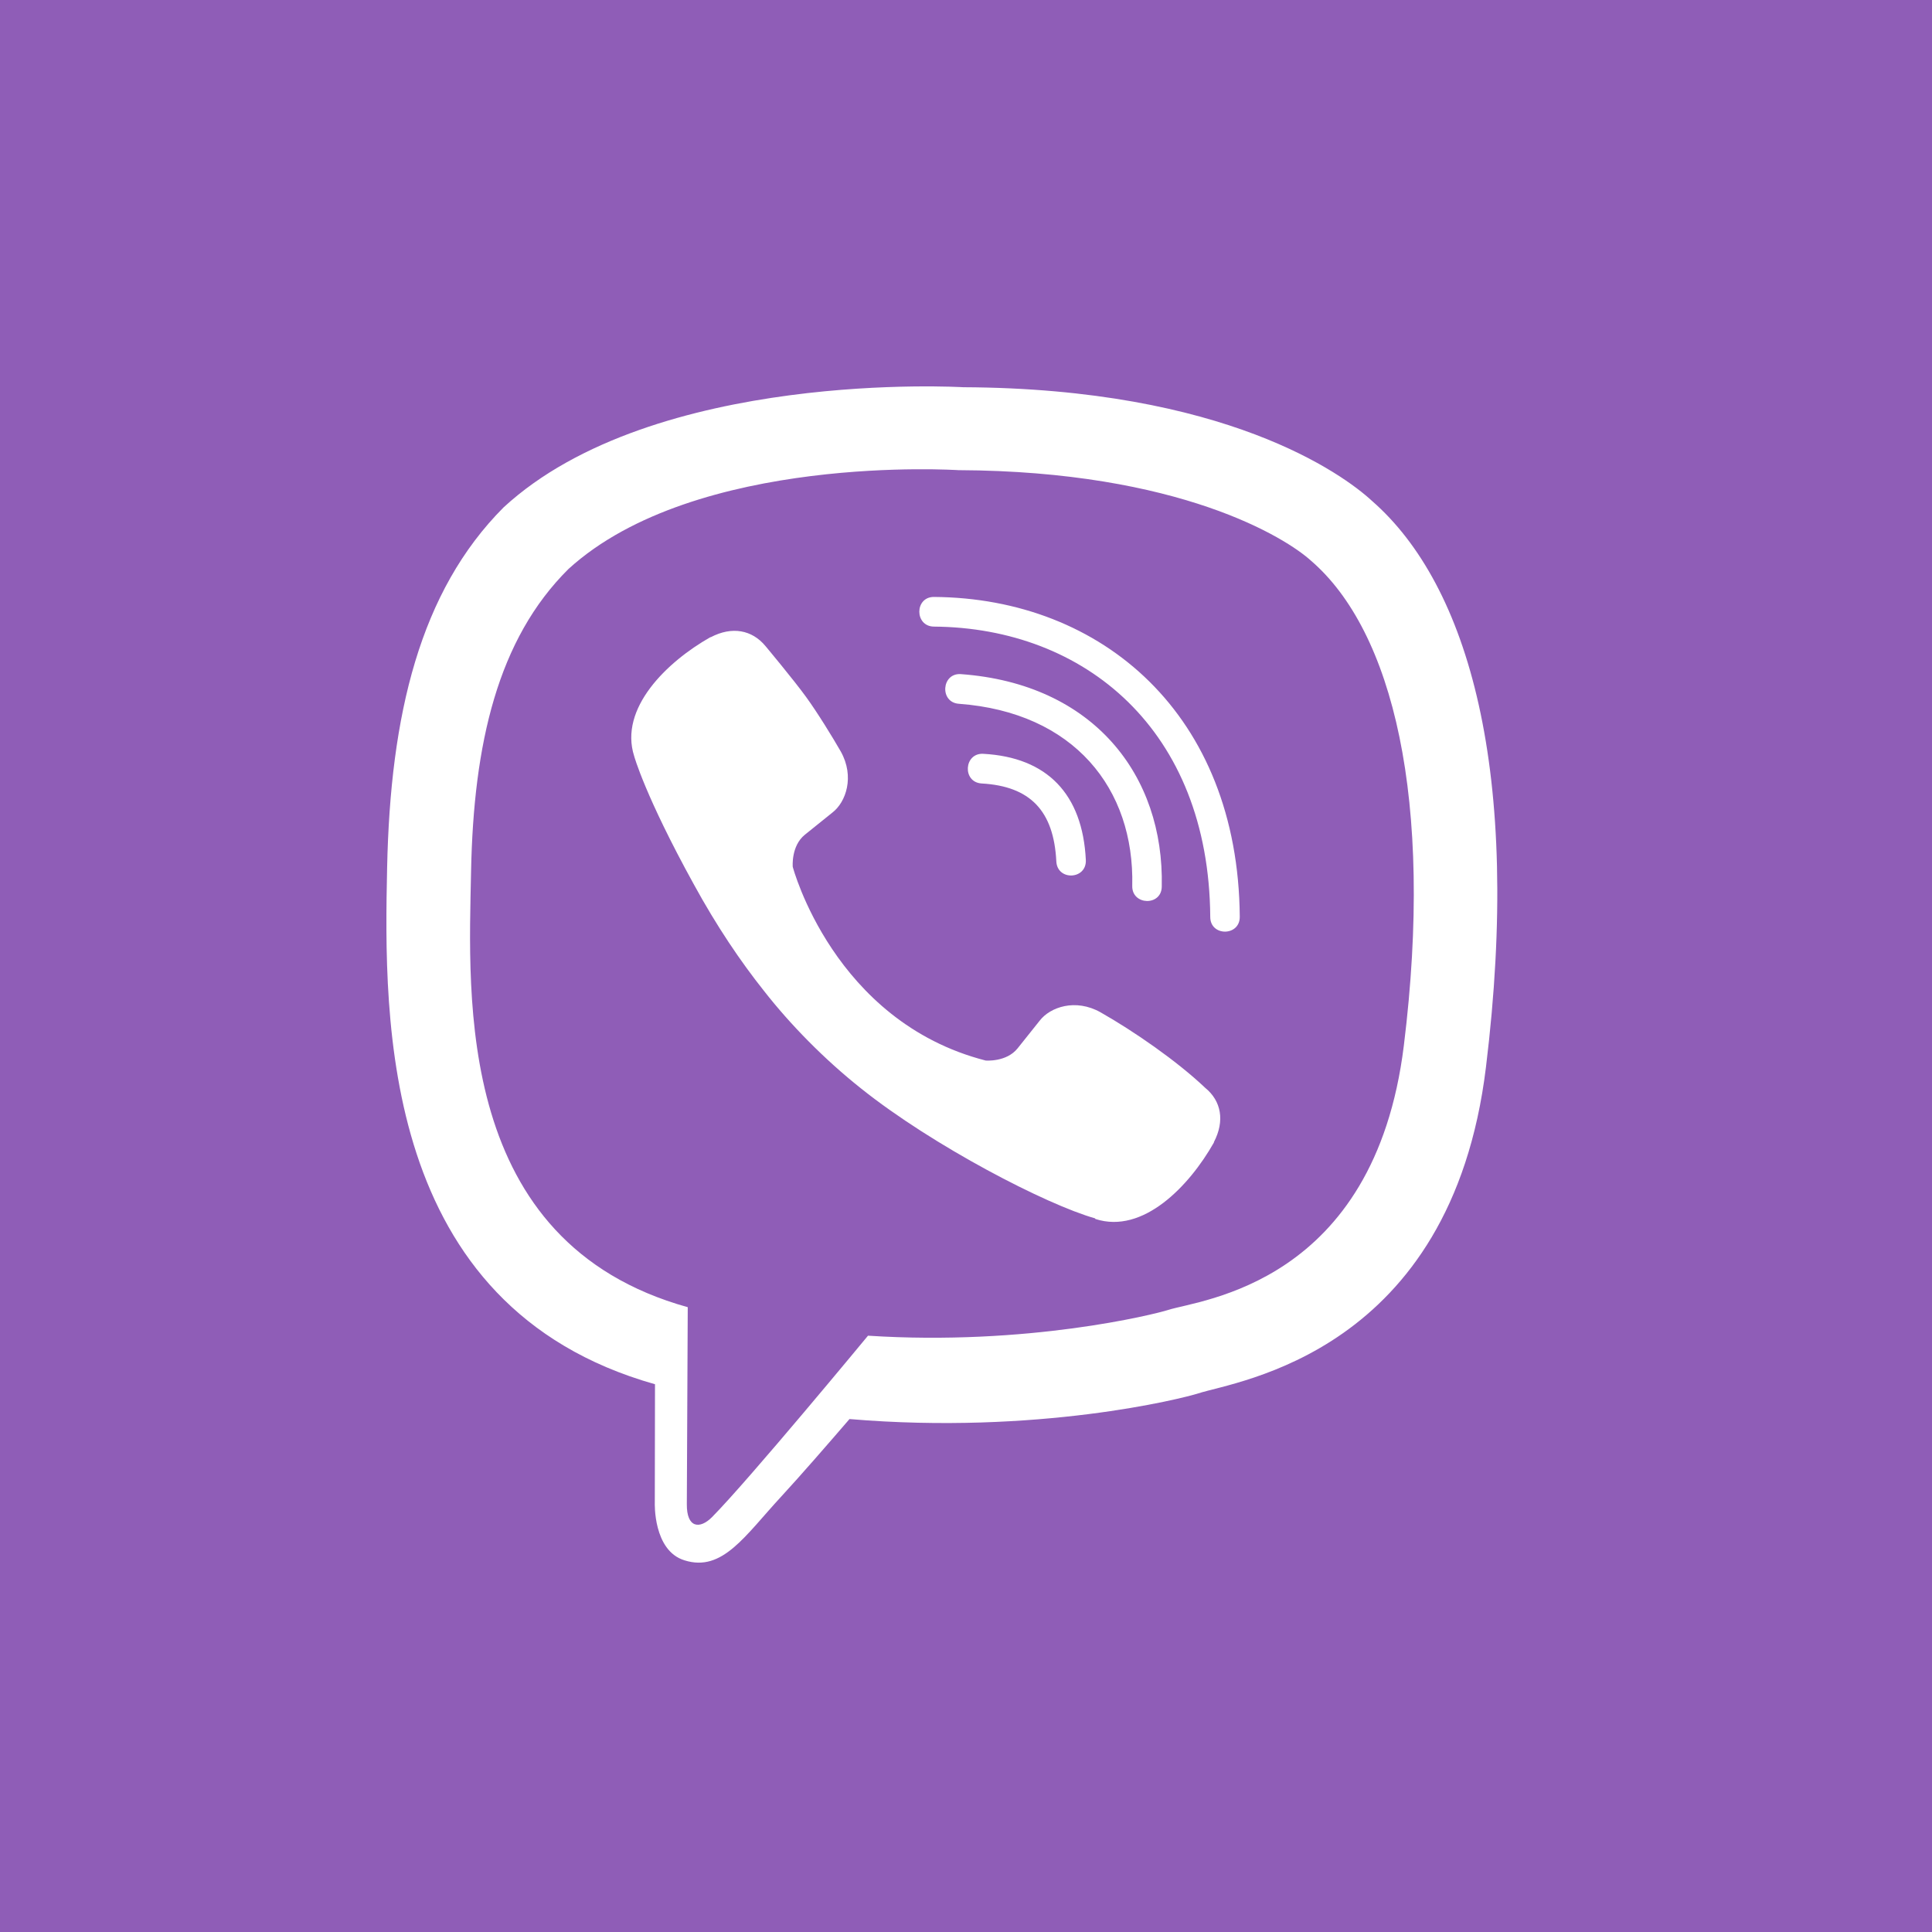<svg width="40" height="40" viewBox="0 0 40 40" fill="none" xmlns="http://www.w3.org/2000/svg">
<rect width="40" height="40" fill="#8F5DB7"/>
<path d="M28.406 10.371C27.805 9.815 25.37 8.041 19.942 8.017C19.942 8.017 13.543 7.632 10.426 10.505C8.692 12.245 8.081 14.799 8.015 17.962C7.948 21.124 7.868 27.05 13.557 28.658H13.561L13.557 31.112C13.557 31.112 13.519 32.105 14.172 32.305C14.959 32.553 15.423 31.796 16.176 30.983C16.588 30.536 17.157 29.88 17.588 29.38C21.481 29.709 24.47 28.957 24.811 28.848C25.597 28.591 30.045 28.02 30.765 22.095C31.514 15.979 30.405 12.117 28.406 10.371ZM29.065 21.648C28.454 26.593 24.849 26.907 24.186 27.121C23.902 27.212 21.273 27.868 17.971 27.654C17.971 27.654 15.508 30.636 14.741 31.411C14.49 31.663 14.215 31.64 14.22 31.14C14.22 30.812 14.239 27.064 14.239 27.064C14.234 27.064 14.234 27.064 14.239 27.064C9.417 25.723 9.701 20.677 9.753 18.038C9.805 15.398 10.303 13.234 11.771 11.779C14.409 9.377 19.842 9.734 19.842 9.734C24.432 9.753 26.63 11.142 27.142 11.608C28.833 13.063 29.695 16.544 29.065 21.648ZM22.481 17.805C22.5 18.214 21.889 18.242 21.87 17.833C21.817 16.787 21.33 16.278 20.325 16.221C19.918 16.197 19.956 15.584 20.359 15.607C21.68 15.679 22.414 16.44 22.481 17.805ZM23.442 18.342C23.49 16.326 22.234 14.747 19.852 14.571C19.449 14.542 19.492 13.929 19.894 13.957C22.642 14.157 24.105 16.055 24.053 18.356C24.049 18.765 23.433 18.746 23.442 18.342ZM25.668 18.979C25.673 19.388 25.057 19.393 25.057 18.984C25.029 15.108 22.457 12.997 19.335 12.973C18.933 12.968 18.933 12.359 19.335 12.359C22.826 12.383 25.635 14.804 25.668 18.979ZM25.133 23.645V23.654C24.622 24.558 23.665 25.557 22.68 25.238L22.67 25.224C21.671 24.943 19.317 23.726 17.829 22.537C17.062 21.928 16.361 21.21 15.821 20.52C15.333 19.907 14.84 19.179 14.362 18.304C13.353 16.473 13.13 15.655 13.13 15.655C12.813 14.666 13.803 13.705 14.708 13.192H14.717C15.153 12.963 15.57 13.039 15.849 13.377C15.849 13.377 16.437 14.081 16.688 14.428C16.924 14.752 17.242 15.27 17.408 15.56C17.697 16.078 17.517 16.606 17.232 16.825L16.664 17.282C16.375 17.515 16.413 17.947 16.413 17.947C16.413 17.947 17.256 21.148 20.406 21.957C20.406 21.957 20.837 21.995 21.069 21.704L21.524 21.134C21.742 20.849 22.267 20.668 22.784 20.958C23.48 21.353 24.366 21.966 24.953 22.523C25.285 22.794 25.361 23.207 25.133 23.645Z" fill="white"/>
</svg>
